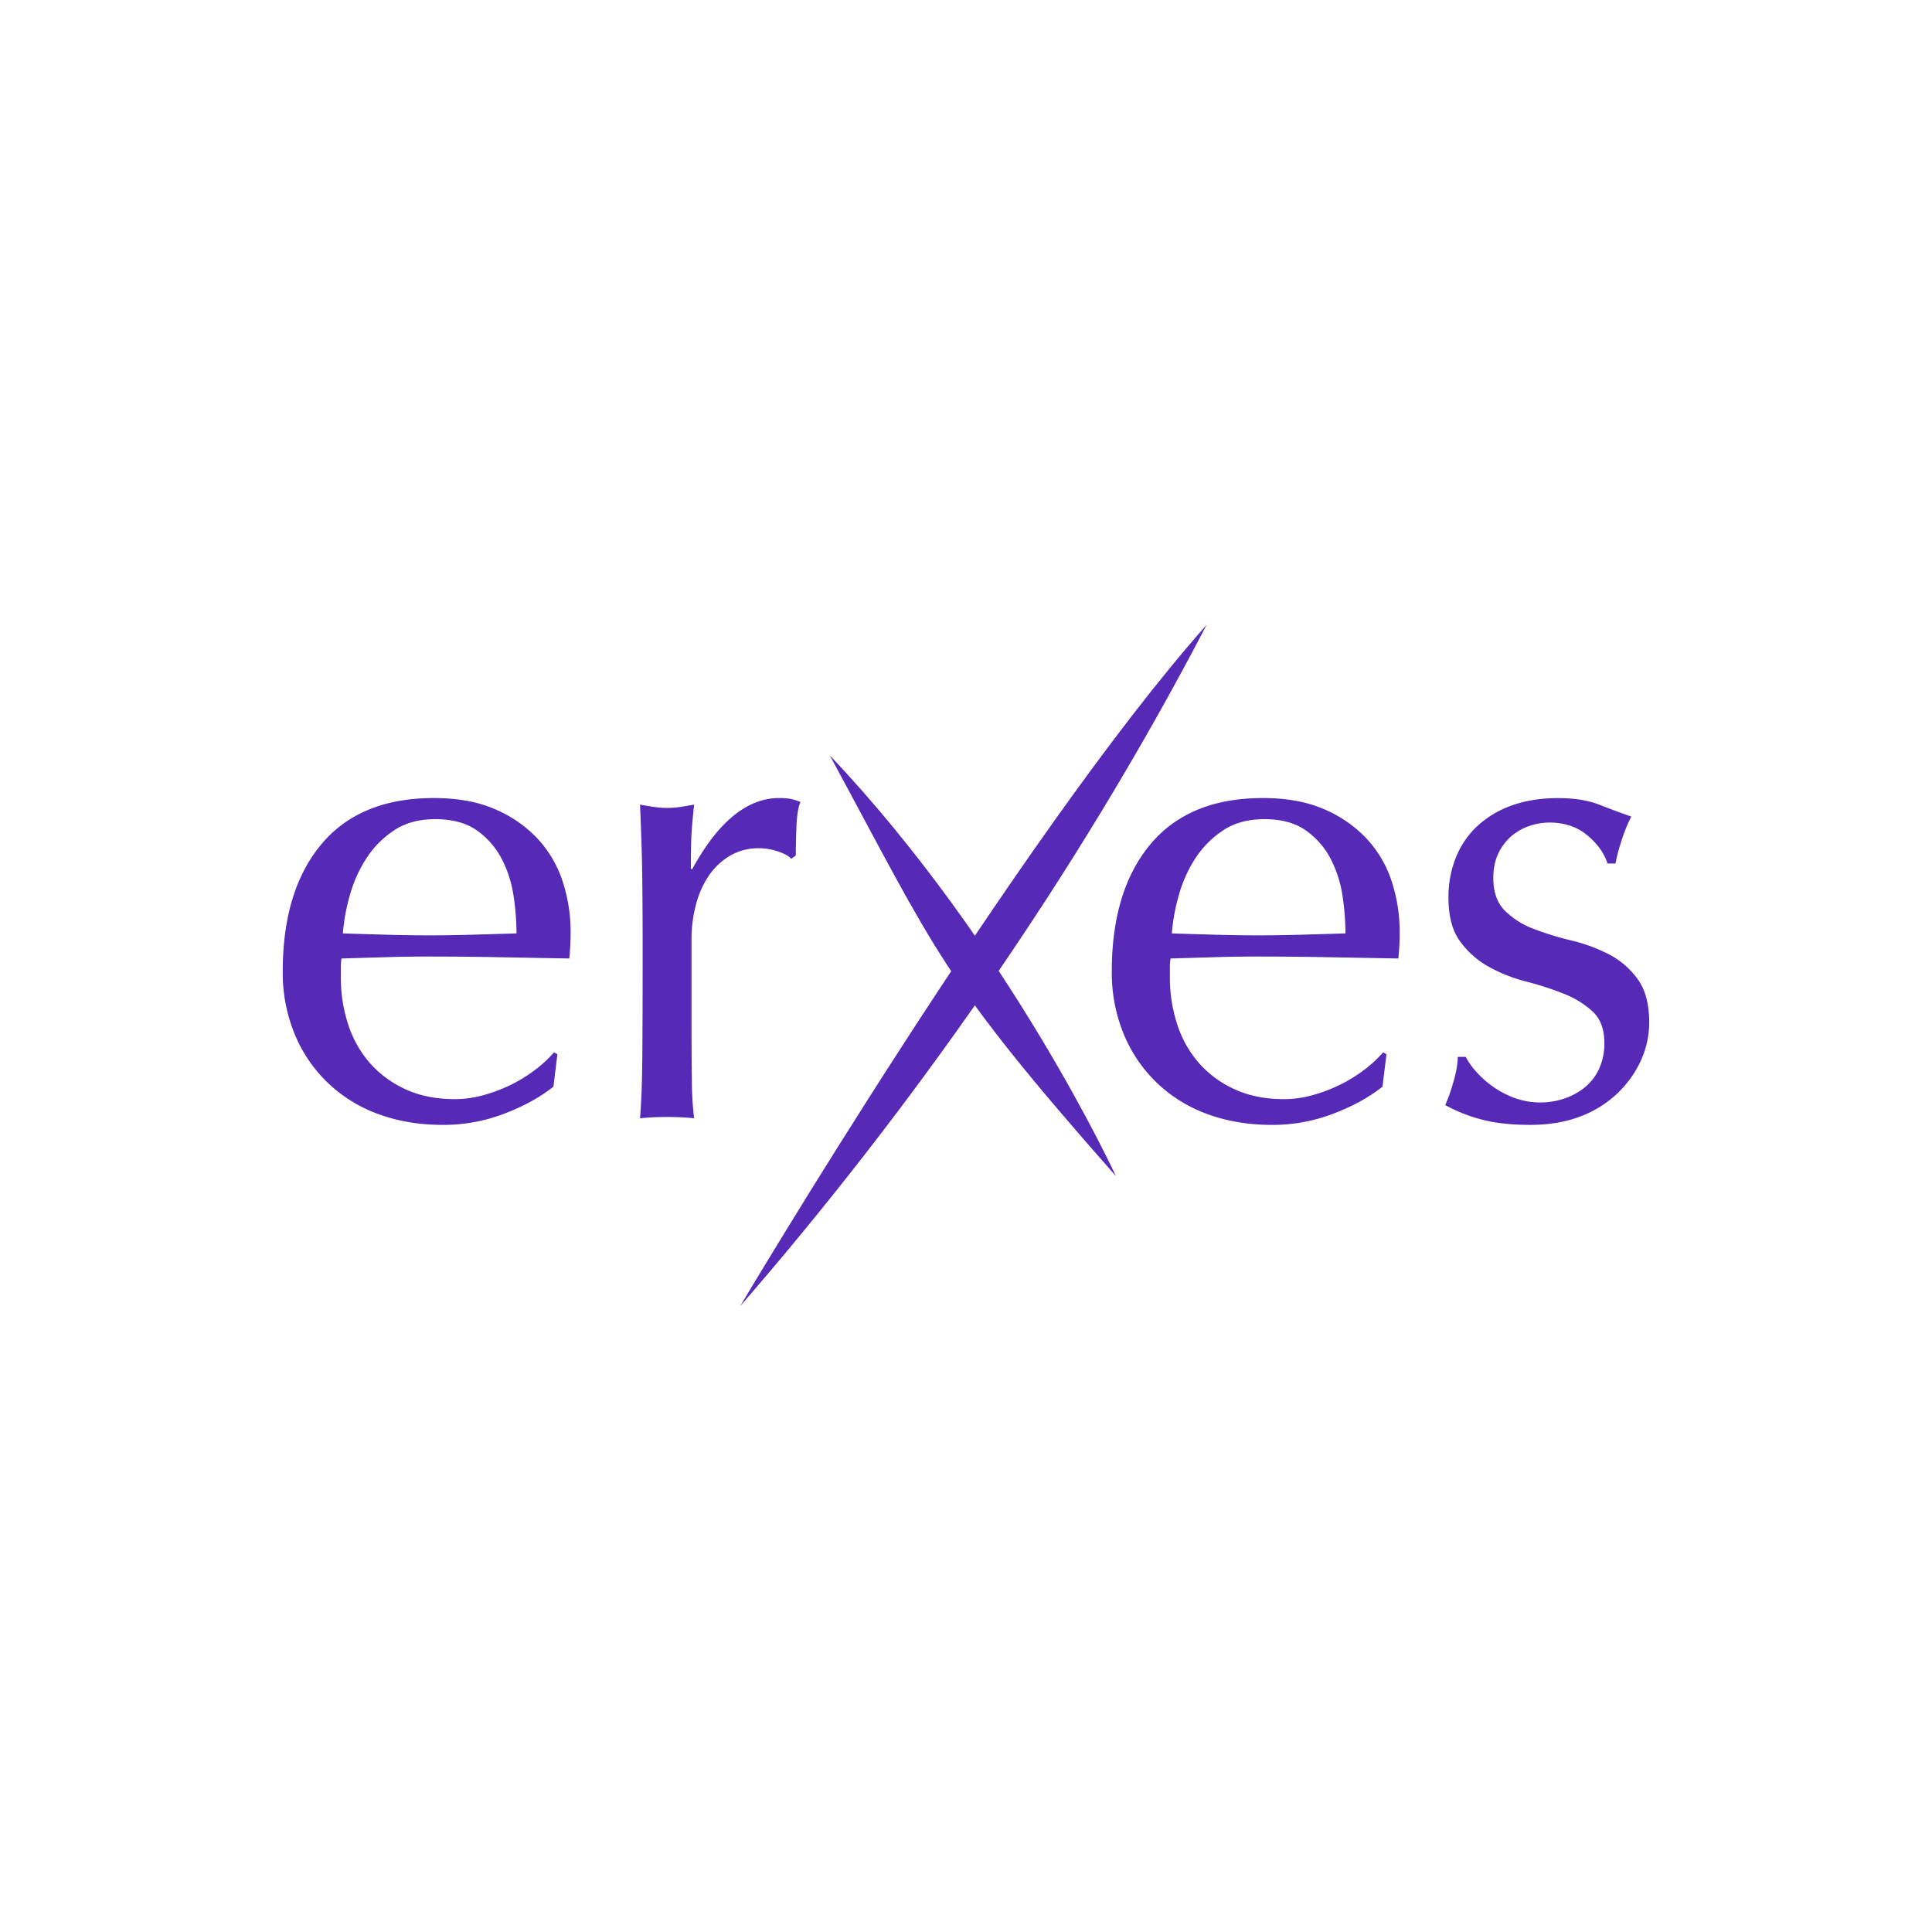 <svg xmlns="http://www.w3.org/2000/svg" viewBox="0 0 1500 1500"><defs><style>.cls-1{fill:#5629b6;}</style></defs><title>erxes logo</title><g id="Layer_1" data-name="Layer 1"><path class="cls-1" d="M574.65,1014.11s216-364.27,362.18-529C834.9,681.11,705.32,863.66,574.65,1014.11Z"/><path class="cls-1" d="M866.37,913.11S784,734,644.22,586.43C727.22,739.7,730.83,759.44,866.37,913.11Z"/><path class="cls-1" d="M219.51,754.42q0-63.06,30-98.94t87.4-35.88q27.17,0,46.91,8.45a97.93,97.93,0,0,1,33.06,22.56,89.21,89.21,0,0,1,19.74,33.06,125.81,125.81,0,0,1,6.41,40.5c0,3.42-.09,6.76-.26,10s-.43,6.58-.77,10l-54.85-1q-27.18-.51-54.85-.51-16.92,0-33.58.51l-33.58,1a42.68,42.68,0,0,0-.51,7.69v6.66a116,116,0,0,0,5.89,37.42,85,85,0,0,0,17.18,30,82,82,0,0,0,27.68,20q16.39,7.44,37.93,7.44a82.71,82.71,0,0,0,21-2.82,119.25,119.25,0,0,0,21-7.69,115,115,0,0,0,19.23-11.54A97.46,97.46,0,0,0,430.2,817l2.56,1.54-3.07,25.12q-15.39,12.3-38.19,21a132,132,0,0,1-47.42,8.71q-27.69,0-50.5-8.46a111.81,111.81,0,0,1-39.47-24.6,110.43,110.43,0,0,1-25.63-38.2A125,125,0,0,1,219.51,754.42ZM337.93,636q-19,0-32,8.71a74.75,74.75,0,0,0-21.53,21.79,103.73,103.73,0,0,0-12.82,28.71,151.44,151.44,0,0,0-5.38,29.48q15.88.51,33.06,1t33.58.51q16.92,0,34.35-.51t33.83-1a197,197,0,0,0-2.31-29.22,91.06,91.06,0,0,0-9.22-28.71,61.39,61.39,0,0,0-19.23-22Q357.92,636,337.93,636Z"/><path class="cls-1" d="M604.24,661.12a46.09,46.09,0,0,0-15.12-2.56,43.29,43.29,0,0,0-22,5.63,51.45,51.45,0,0,0-16.4,15.13,71.71,71.71,0,0,0-10.25,22.55,104.88,104.88,0,0,0-3.59,27.94V786.2q0,34.35.26,52.55a249.82,249.82,0,0,0,1.79,29.47,204.1,204.1,0,0,0-20.51-1,214.69,214.69,0,0,0-21.53,1q1.55-17.41,1.8-47.42t.25-73.56v-16.4q0-20-.25-46.14t-1.8-60c3.76.69,7.35,1.28,10.77,1.8a72.78,72.78,0,0,0,10.76.76,66,66,0,0,0,9.74-.76c3.42-.52,7-1.11,10.77-1.8q-2.05,18.46-2.31,29.22t-.25,20.51l1,.51Q567.58,619.59,605,619.6a53.57,53.57,0,0,1,8,.51,41,41,0,0,1,8.45,2.56q-2.56,6.15-3.07,18.71t-.51,22.81l-3.59,2.57Q611.66,663.69,604.24,661.12Z"/><path class="cls-1" d="M863.19,754.42q0-63.06,30-98.94t87.4-35.88q27.17,0,46.91,8.45a97.93,97.93,0,0,1,33.06,22.56,89.08,89.08,0,0,1,19.74,33.06,125.81,125.81,0,0,1,6.41,40.5c0,3.42-.09,6.76-.26,10s-.43,6.58-.77,10l-54.85-1q-27.18-.51-54.85-.51-16.92,0-33.58.51l-33.58,1a42.68,42.68,0,0,0-.51,7.69v6.66a116,116,0,0,0,5.89,37.42,85,85,0,0,0,17.18,30,82,82,0,0,0,27.68,20q16.4,7.44,37.94,7.44a82.7,82.7,0,0,0,21-2.82,119.25,119.25,0,0,0,21-7.69,115,115,0,0,0,19.23-11.54A97,97,0,0,0,1073.88,817l2.56,1.54-3.07,25.12q-15.39,12.3-38.19,21a132,132,0,0,1-47.42,8.71q-27.69,0-50.5-8.46a111.81,111.81,0,0,1-39.47-24.6,110.43,110.43,0,0,1-25.63-38.2A125,125,0,0,1,863.19,754.42ZM981.61,636q-19,0-32,8.71A74.75,74.75,0,0,0,928,666.5a103.73,103.73,0,0,0-12.82,28.71,151.44,151.44,0,0,0-5.38,29.48q15.88.51,33.06,1t33.58.51q16.92,0,34.35-.51t33.83-1a197,197,0,0,0-2.31-29.22,91.06,91.06,0,0,0-9.22-28.71,61.39,61.39,0,0,0-19.23-22Q1001.6,636,981.61,636Z"/><path class="cls-1" d="M1145.91,831.83a76.21,76.21,0,0,0,12.81,11.53,71.54,71.54,0,0,0,16.92,9,58.65,58.65,0,0,0,39,.51,51.22,51.22,0,0,0,15.89-8.71,40.44,40.44,0,0,0,11-14.35,46.53,46.53,0,0,0,4.1-20q0-15.88-9-24.35a70.59,70.59,0,0,0-22.3-13.84,236,236,0,0,0-29.22-9.48,122.38,122.38,0,0,1-29.22-11.54,68.56,68.56,0,0,1-22.3-19.73q-9-12.3-9-33.84a82.78,82.78,0,0,1,5.64-31,68.16,68.16,0,0,1,16.41-24.35,76.73,76.73,0,0,1,26.65-16.15q15.89-5.88,36.4-5.89,19,0,32,5.12t24.86,9.23a113.84,113.84,0,0,0-7.69,19,135.93,135.93,0,0,0-4.61,17.43h-6.15q-4.11-12.32-15.89-22.05t-29.22-9.74a48.32,48.32,0,0,0-15.38,2.57,42.41,42.41,0,0,0-13.85,7.69,40.8,40.8,0,0,0-10.25,13.32q-4.11,8.21-4.1,19.48,0,16.43,9,25.38a62.89,62.89,0,0,0,22.3,14.1,234.68,234.68,0,0,0,29.22,9,129.12,129.12,0,0,1,29.22,10.76,63.54,63.54,0,0,1,22.3,19.23q9,12.3,9,33.83a71.15,71.15,0,0,1-6.4,29.22A82.07,82.07,0,0,1,1255.61,849a84.68,84.68,0,0,1-29,17.94q-16.92,6.4-38.45,6.41-23.6,0-39.47-4.61A123.53,123.53,0,0,1,1122.07,858a134.57,134.57,0,0,0,6.41-18.2q3.33-11.53,3.33-19.22H1138A55.22,55.22,0,0,0,1145.91,831.83Z"/></g></svg>